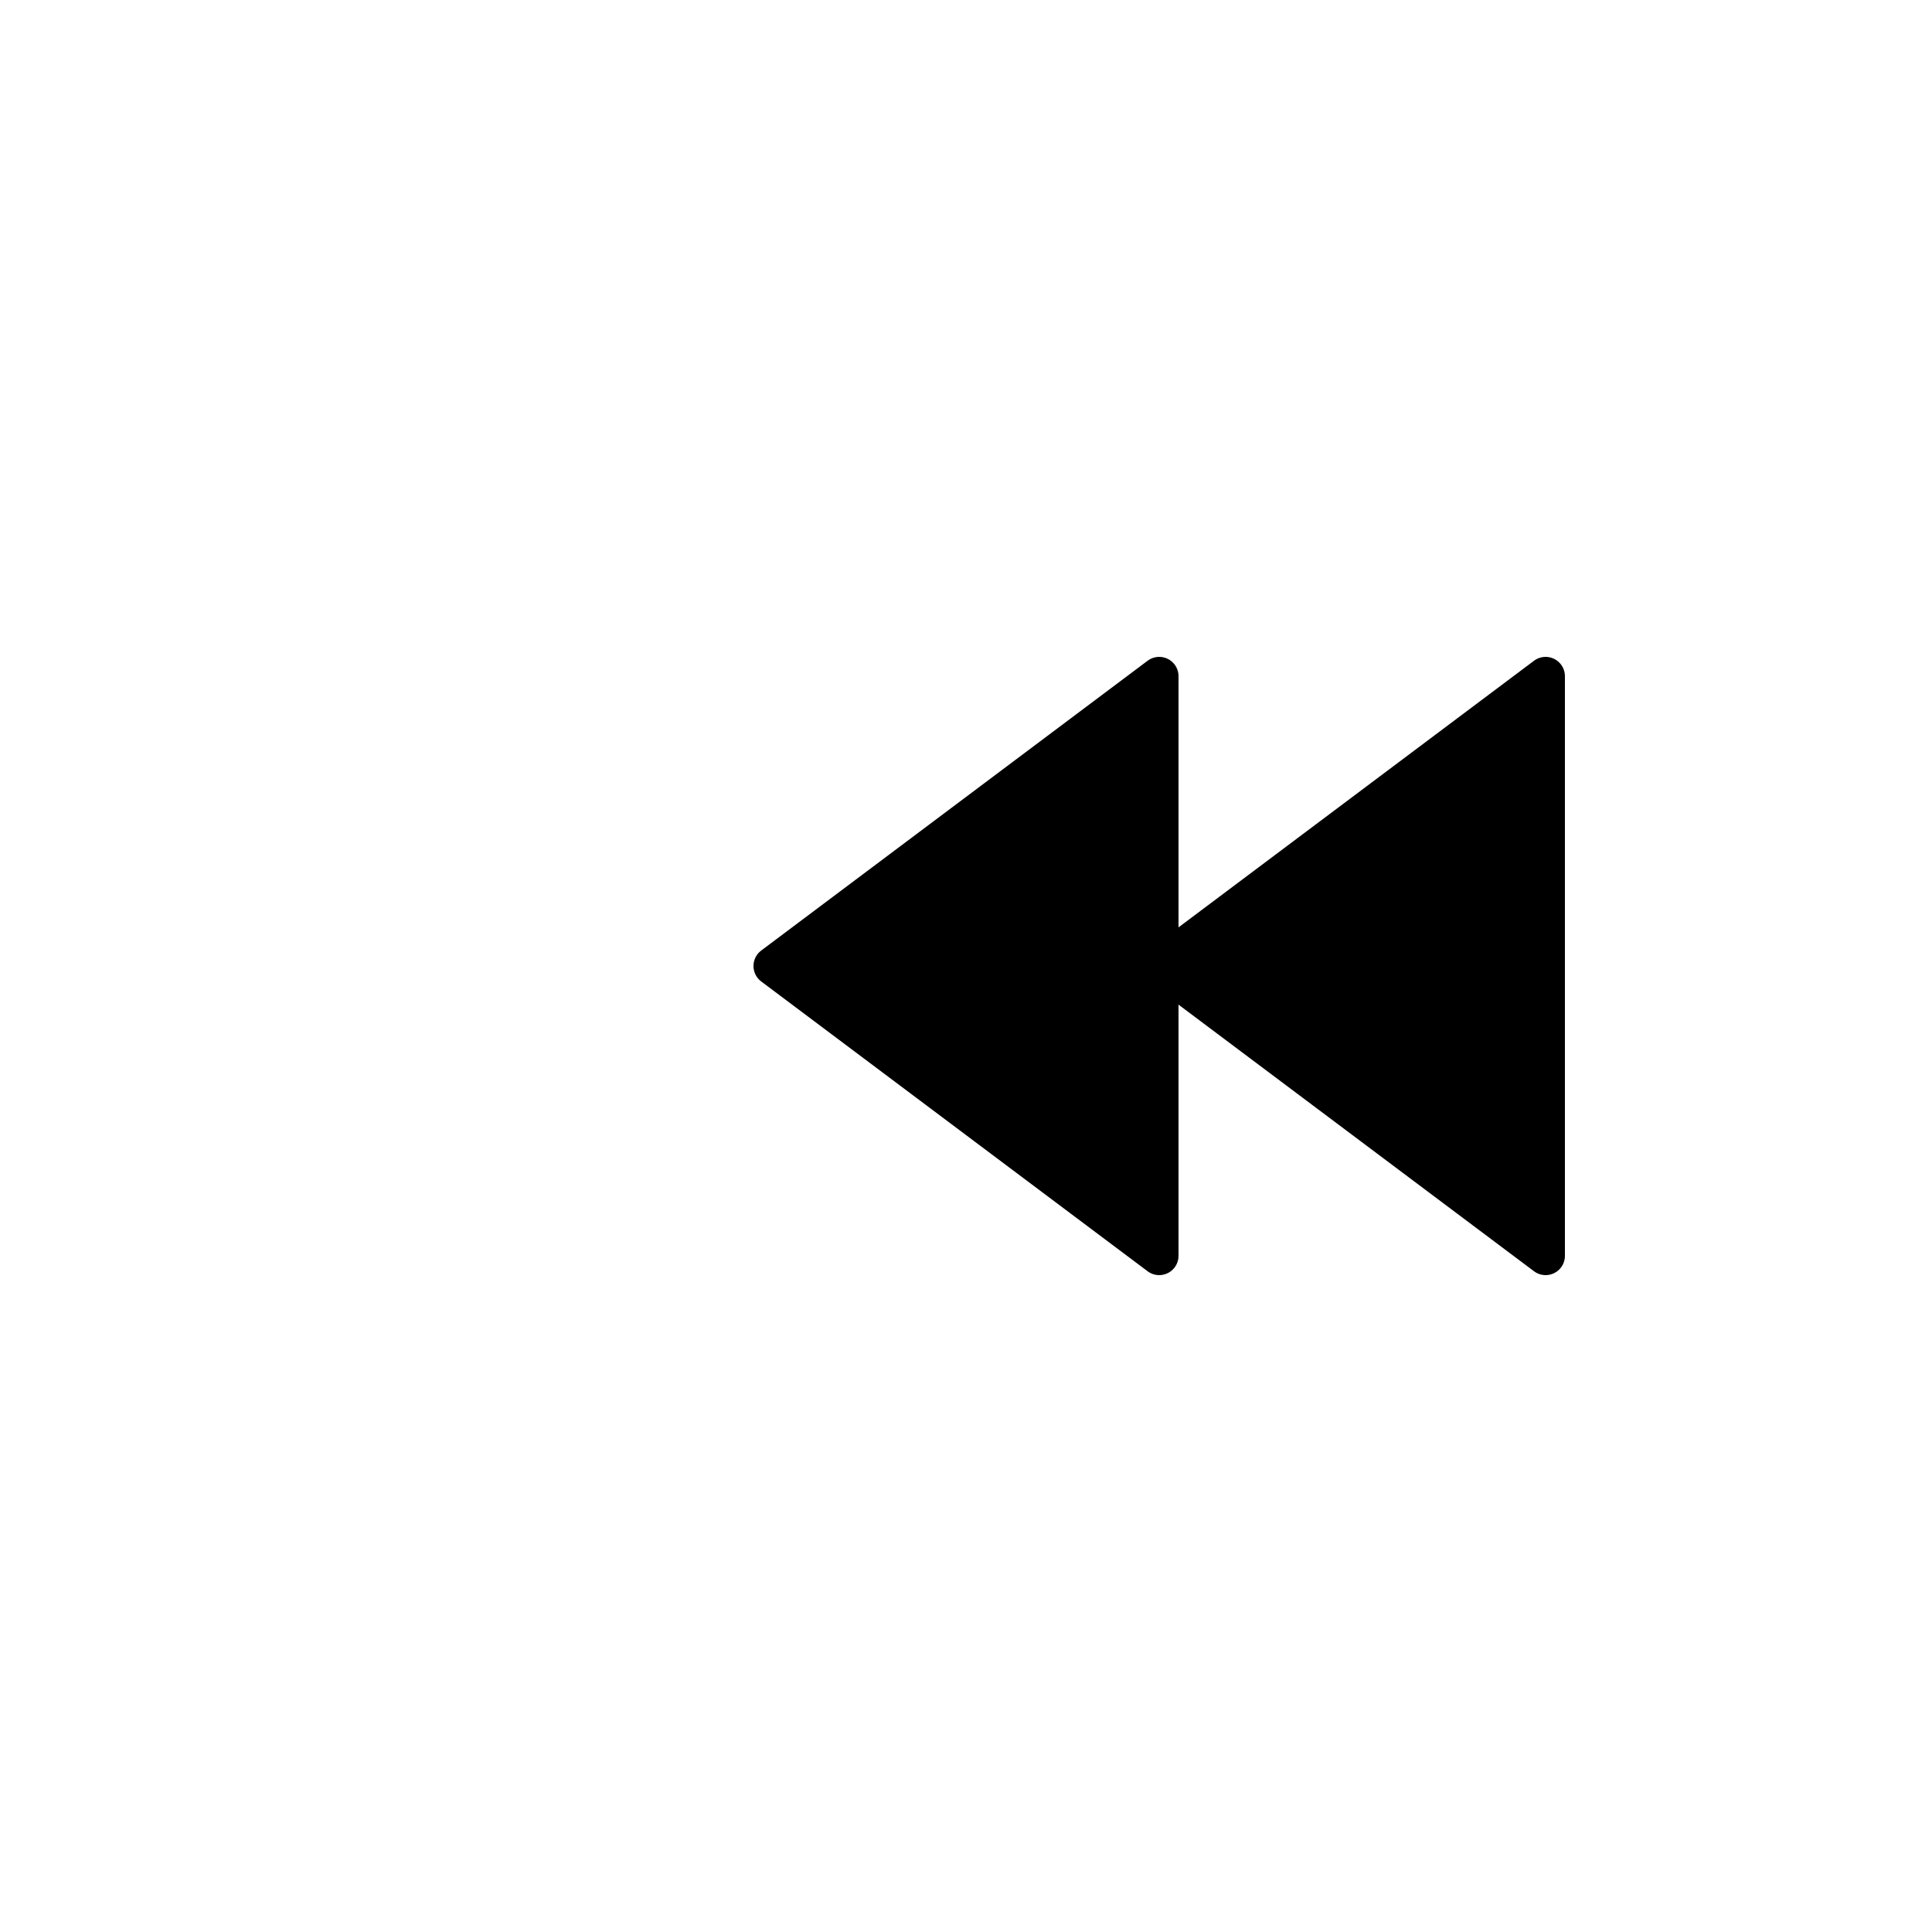 <svg width="60" height="60" xmlns="http://www.w3.org/2000/svg" viewBox="0 0 100 100">
  <!-- Double left-facing triangles for previous song -->
  <path d="M60,35 L40,50 L60,65 Z" fill="black" stroke="black" stroke-width="2" stroke-linejoin="round"/>
  <path d="M80,35 L60,50 L80,65 Z" fill="black" stroke="black" stroke-width="2" stroke-linejoin="round"/>
</svg>
